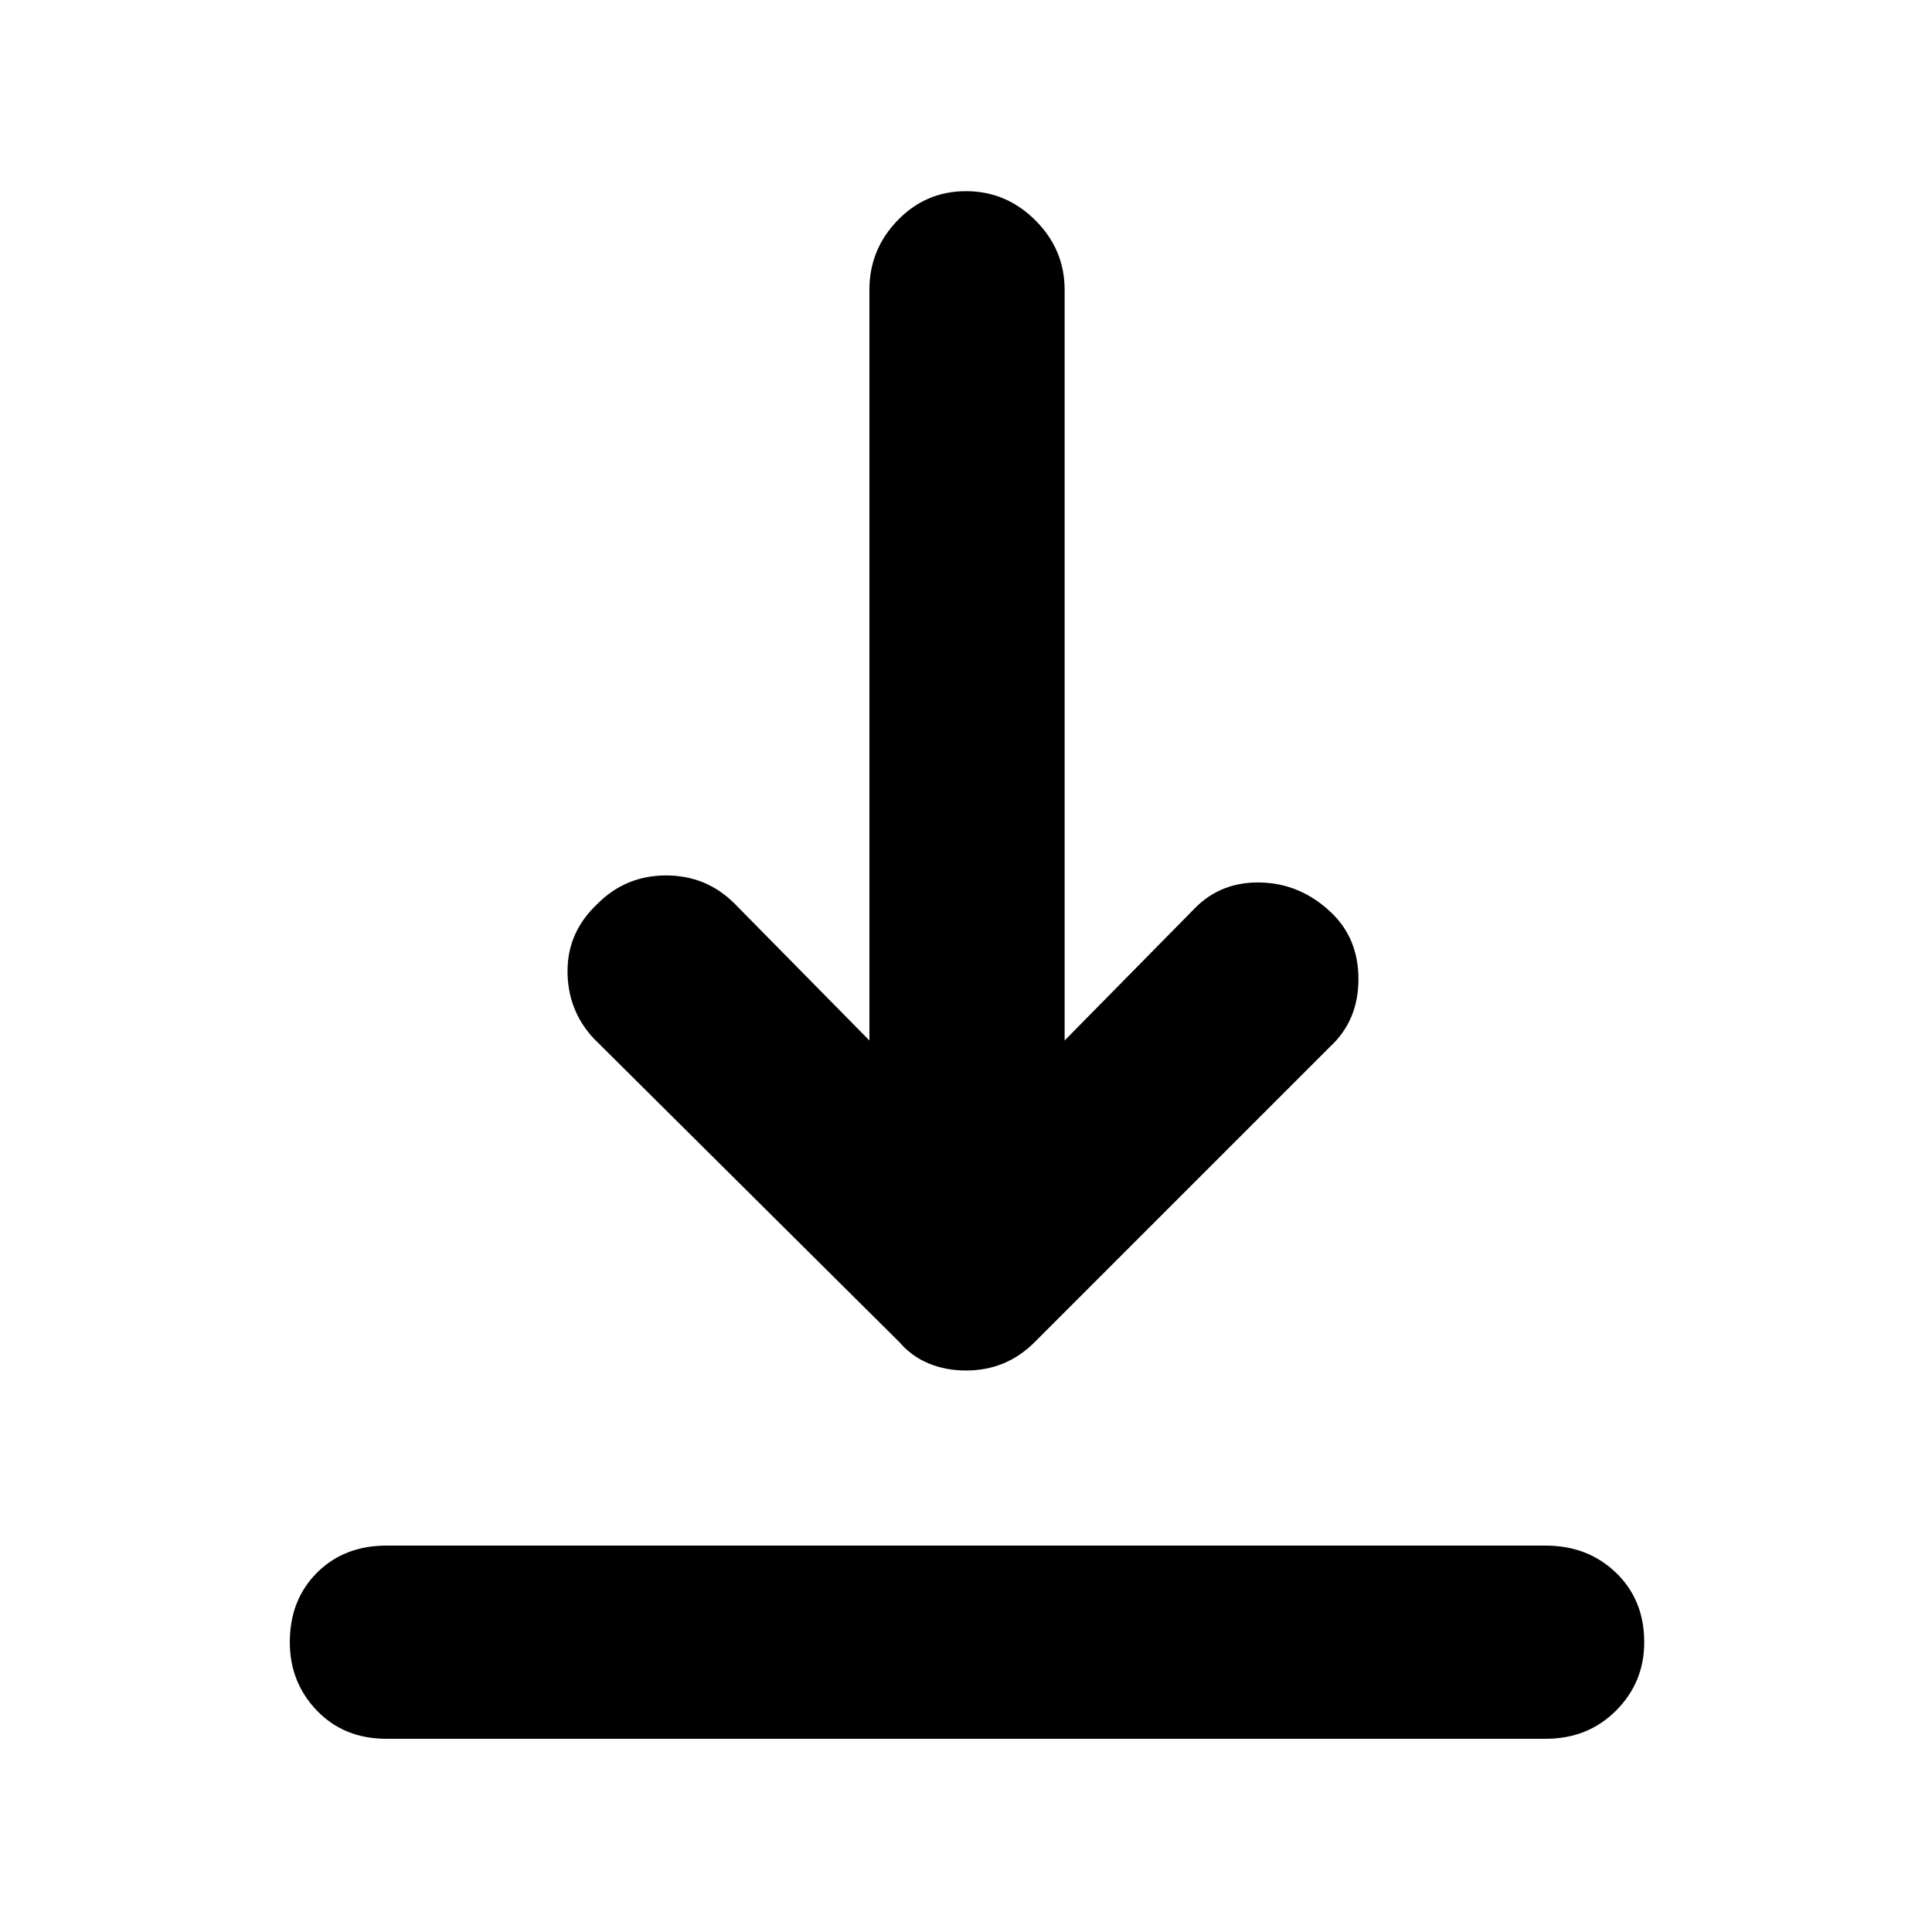 <svg xmlns="http://www.w3.org/2000/svg" height="40" width="40"><path d="M8 36q-.875 0-1.438-.583Q6 34.833 6 34q0-.875.562-1.438Q7.125 32 8 32h24q.875 0 1.458.562.584.563.584 1.438 0 .833-.584 1.417Q32.875 36 32 36Zm12-7.625q-.417 0-.771-.146-.354-.146-.604-.437L12.292 21.5q-.542-.583-.542-1.396 0-.812.625-1.396.583-.583 1.417-.583.833 0 1.416.583L18 21.542V6q0-.833.583-1.437.584-.605 1.417-.605.833 0 1.438.605.604.604.604 1.437v15.542l2.708-2.75q.542-.542 1.354-.521.813.021 1.438.604.583.542.583 1.396 0 .854-.583 1.396l-6.125 6.125q-.292.291-.646.437-.354.146-.771.146Z"/></svg>